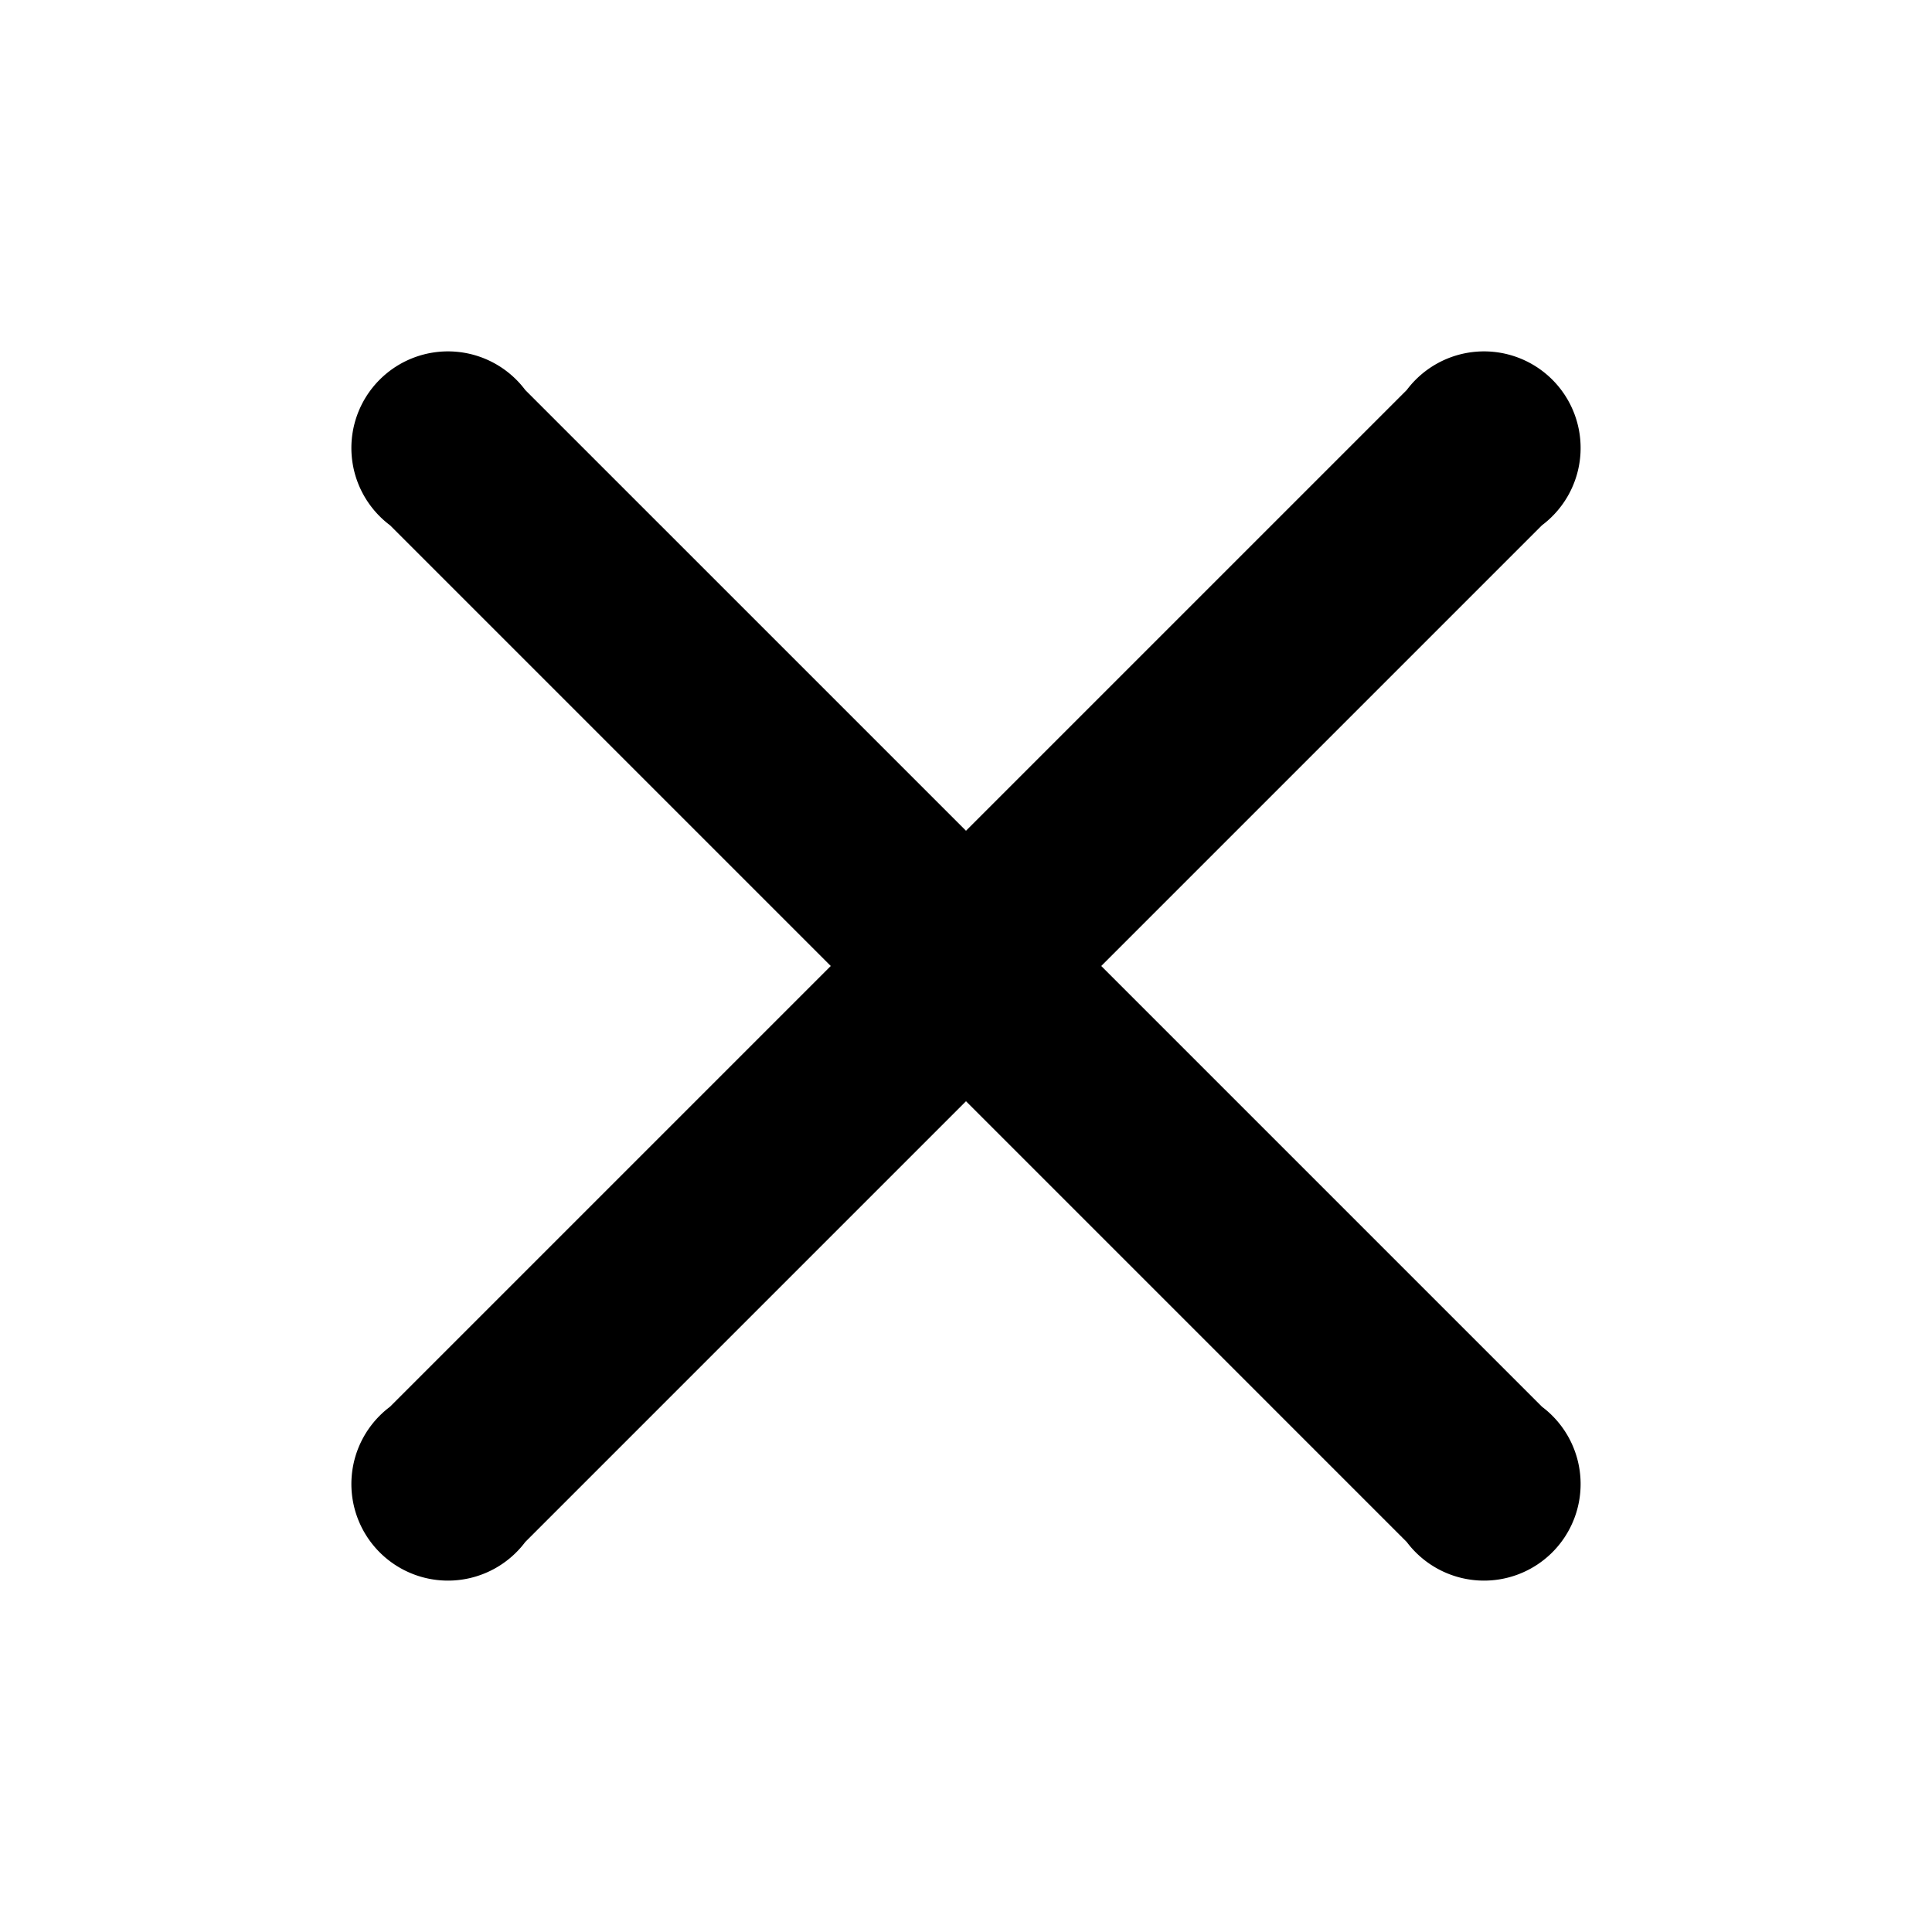 <svg xmlns="http://www.w3.org/2000/svg" width="16" height="16" viewBox="0 0 16 16"><path fill-rule="evenodd" d="M12.77 4.35a.8.8 0 1 0-1.12-1.12L8 6.88 4.35 3.23a.8.8 0 1 0-1.12 1.12L6.88 8l-3.65 3.65a.8.8 0 1 0 1.12 1.12L8 9.12l3.65 3.65a.8.8 0 1 0 1.12-1.12L9.12 8l3.65-3.65Z"/></svg>